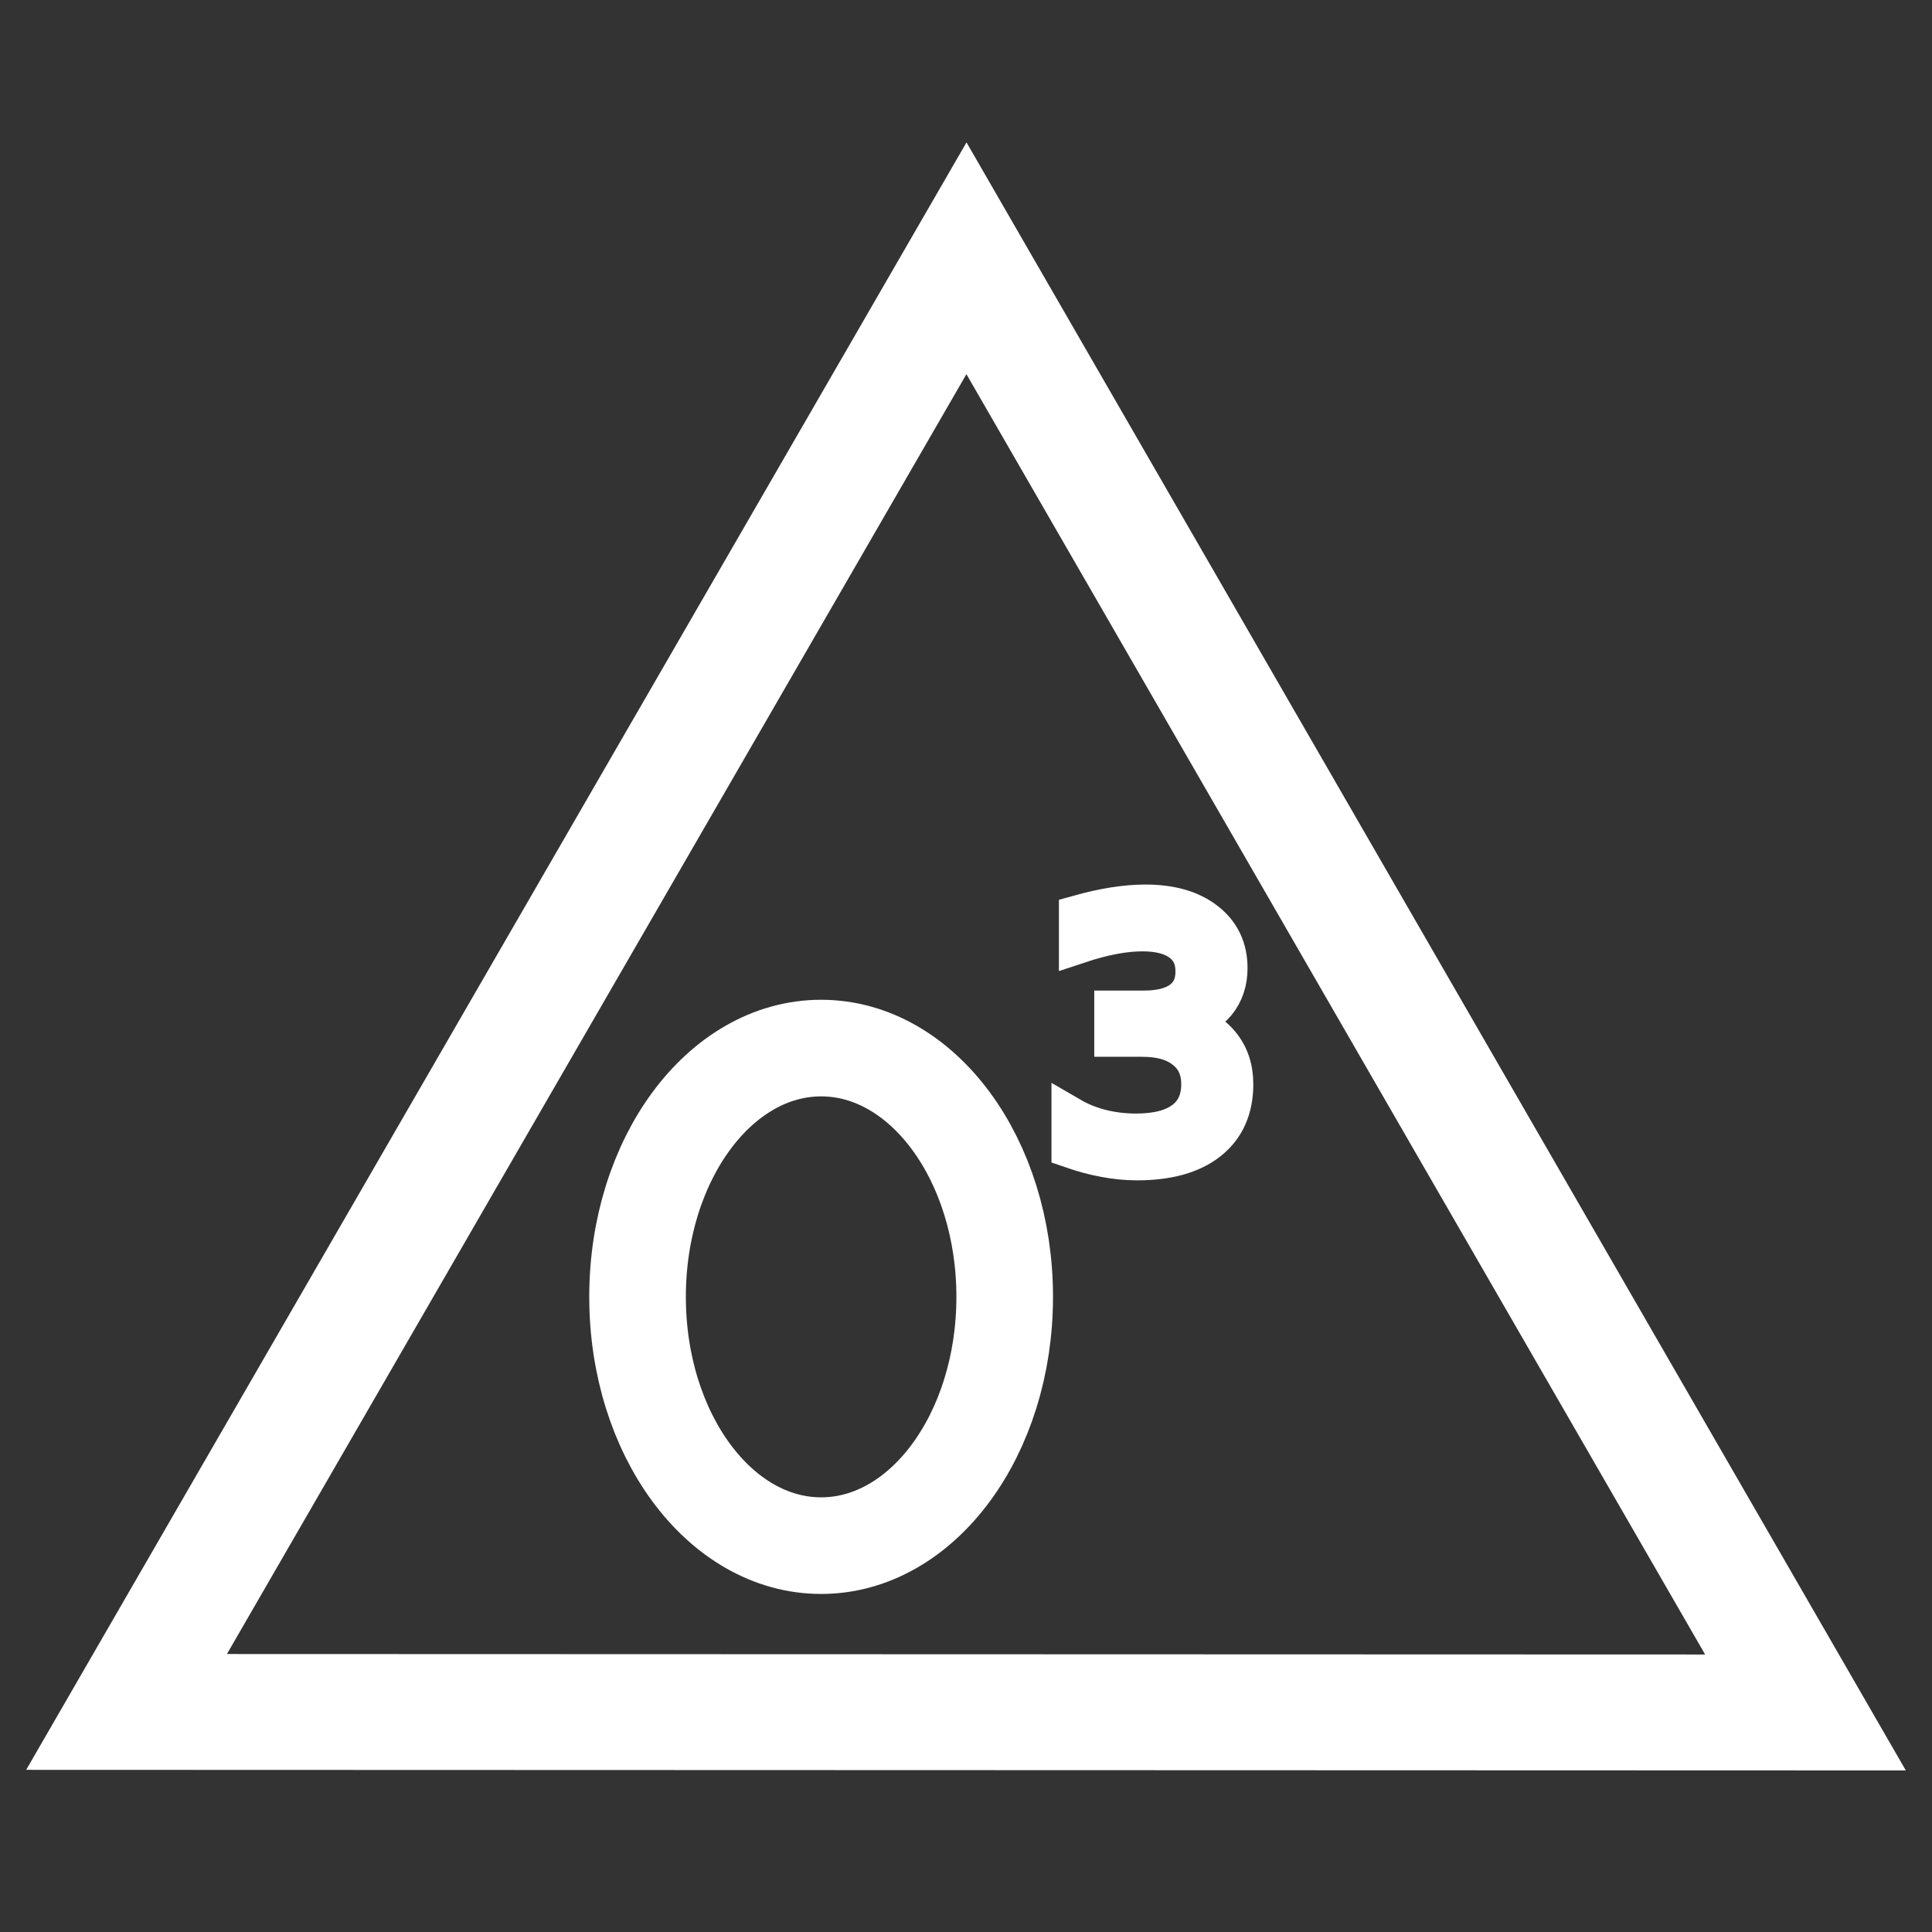 <?xml version="1.0" encoding="UTF-8" standalone="no"?>
<!-- Created with Inkscape (http://www.inkscape.org/) -->

<svg
   xmlns:dc="http://purl.org/dc/elements/1.1/"
   xmlns:cc="http://creativecommons.org/ns#"
   xmlns:rdf="http://www.w3.org/1999/02/22-rdf-syntax-ns#"
   xmlns:svg="http://www.w3.org/2000/svg"
   xmlns="http://www.w3.org/2000/svg"
   xmlns:sodipodi="http://sodipodi.sourceforge.net/DTD/sodipodi-0.dtd"
   xmlns:inkscape="http://www.inkscape.org/namespaces/inkscape"
   width="100"
   height="100"
   viewBox="0 0 26.458 26.458"
   version="1.1"
   id="svg8"
   inkscape:version="0.92.5 (2060ec1f9f, 2020-04-08)"
   sodipodi:docname="alert_ozone.svg">
  <rect x="0" y="0" width="26.458" height="26.458" fill="#333333" stroke="none"/>
  <defs
     id="defs2" />
  <sodipodi:namedview
     id="base"
     pagecolor="#ffffff"
     bordercolor="#666666"
     borderopacity="1.0"
     inkscape:pageopacity="0.0"
     inkscape:pageshadow="2"
     inkscape:zoom="4"
     inkscape:cx="-23.330522"
     inkscape:cy="34.255085"
     inkscape:document-units="mm"
     inkscape:current-layer="layer1"
     showgrid="false"
     units="px"
     inkscape:window-width="1848"
     inkscape:window-height="1136"
     inkscape:window-x="1992"
     inkscape:window-y="27"
     inkscape:window-maximized="1" />
  <g
     inkscape:label="Layer 1"
     inkscape:groupmode="layer"
     id="layer1"
     transform="translate(0,-270.542)">
    <path
       sodipodi:type="star"
       style="opacity:1;fill:none;fill-opacity:1;stroke:#ffffff;stroke-width:1.587;stroke-miterlimit:4;stroke-dasharray:none;stroke-dashoffset:0;stroke-opacity:1"
       id="path817"
       sodipodi:sides="3"
       sodipodi:cx="13.427604"
       sodipodi:cy="287.21039"
       sodipodi:r1="13.274729"
       sodipodi:r2="6.6373644"
       sodipodi:arg1="0.5216183"
       sodipodi:arg2="1.5688158"
       inkscape:flatsided="false"
       inkscape:rounded="0"
       inkscape:randomized="0"
       d="m 24.937,293.825 -11.496,0.023 -11.496,0.023 5.728,-9.967 5.728,-9.967 5.768,9.945 z"
       inkscape:transform-center-x="0.0022316294"
       inkscape:transform-center-y="-3.3167496"
       transform="rotate(0.133,-47.795,202.666)" />
    <ellipse
       style="opacity:1;fill:none;fill-opacity:1;stroke:#ffffff;stroke-width:1.323;stroke-miterlimit:4;stroke-dasharray:none;stroke-dashoffset:0;stroke-opacity:1"
       id="path2904"
       cx="11.245"
       cy="288.302"
       rx="2.514"
       ry="3.407" />
    <g
       aria-label="3"
       style="font-style:normal;font-weight:normal;font-size:4.657px;line-height:1.25;font-family:sans-serif;letter-spacing:0px;word-spacing:0px;fill:#ffffff;fill-opacity:1;stroke:#ffffff;stroke-width:0.529;stroke-miterlimit:4;stroke-dasharray:none;stroke-opacity:1"
       id="text2910">
      <path
         d="m 16.199,284.546 q 0.33,0.07 0.514,0.293 0.186,0.223 0.186,0.55 0,0.503 -0.346,0.778 -0.346,0.275 -0.982,0.275 -0.214,0 -0.441,-0.043 -0.225,-0.041 -0.466,-0.125 v -0.443 q 0.191,0.111 0.418,0.168 0.227,0.057 0.475,0.057 0.432,0 0.657,-0.171 0.227,-0.171 0.227,-0.496 0,-0.3 -0.211,-0.468 -0.209,-0.171 -0.584,-0.171 h -0.396 v -0.378 h 0.414 q 0.339,0 0.518,-0.134 0.18,-0.136 0.18,-0.391 0,-0.262 -0.186,-0.4 -0.184,-0.141 -0.53,-0.141 -0.189,0 -0.405,0.041 -0.216,0.041 -0.475,0.127 v -0.409 q 0.262,-0.073 0.489,-0.109 0.23,-0.036 0.432,-0.036 0.523,0 0.828,0.239 0.305,0.237 0.305,0.641 0,0.282 -0.161,0.478 -0.161,0.193 -0.459,0.268 z"
         style="fill:#ffffff;fill-opacity:1;stroke:#ffffff;stroke-width:0.529;stroke-miterlimit:4;stroke-dasharray:none;stroke-opacity:1"
         id="path2949" />
    </g>
  </g>
</svg>
